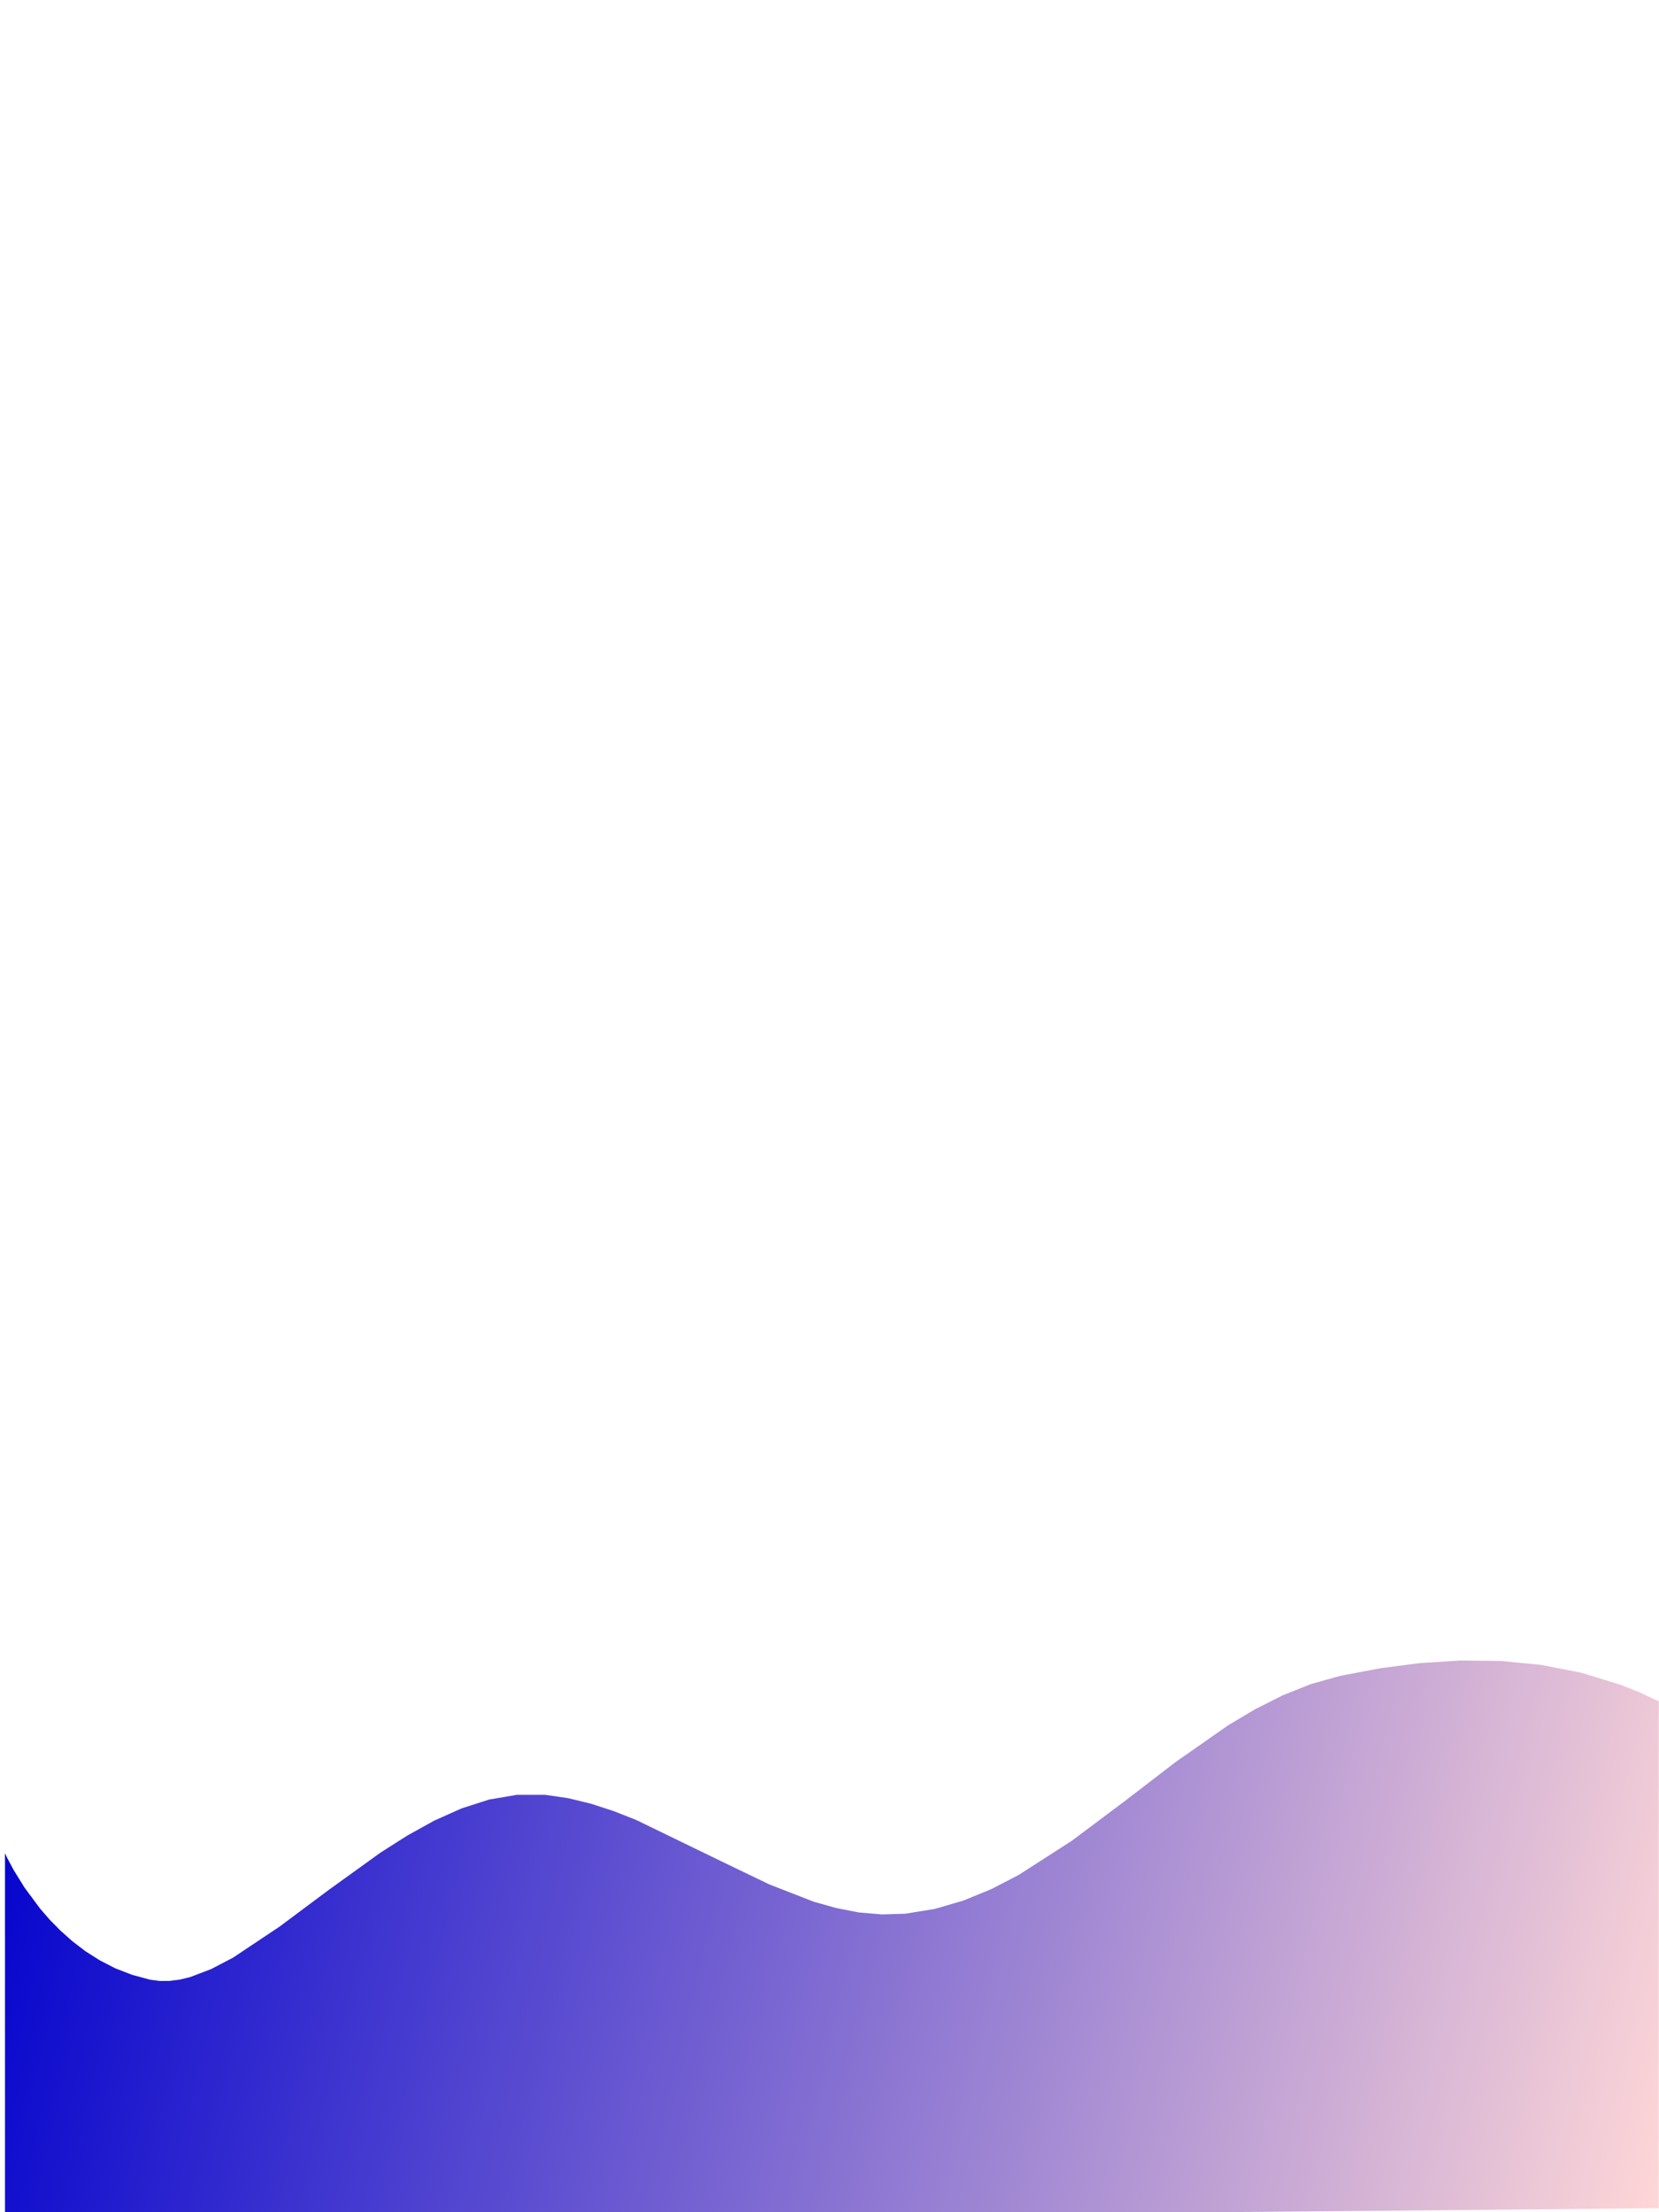<?xml version="1.0" encoding="UTF-8" standalone="no"?>
<svg
   xmlns:ooo="http://xml.openoffice.org/svg/export"
   xmlns:dc="http://purl.org/dc/elements/1.1/"
   xmlns:cc="http://creativecommons.org/ns#"
   xmlns:rdf="http://www.w3.org/1999/02/22-rdf-syntax-ns#"
   xmlns:svg="http://www.w3.org/2000/svg"
   xmlns="http://www.w3.org/2000/svg"
   xmlns:sodipodi="http://sodipodi.sourceforge.net/DTD/sodipodi-0.dtd"
   xmlns:inkscape="http://www.inkscape.org/namespaces/inkscape"
   version="1.2"
   width="810"
   height="1080"
   viewBox="0 0 21431.25 28575"
   preserveAspectRatio="xMidYMid"
   xml:space="preserve"
   id="svg119"
   sodipodi:docname="background_curve_tablette.svg"
   style="fill-rule:evenodd;stroke-width:28.222;stroke-linejoin:round"
   inkscape:version="0.92.5 (2060ec1f9f, 2020-04-08)"><sodipodi:namedview
   pagecolor="#ffffff"
   bordercolor="#666666"
   borderopacity="1"
   objecttolerance="10"
   gridtolerance="10"
   guidetolerance="10"
   inkscape:pageopacity="0"
   inkscape:pageshadow="2"
   inkscape:window-width="1280"
   inkscape:window-height="740"
   id="namedview121"
   showgrid="false"
   units="px"
   inkscape:zoom="0.33125"
   inkscape:cx="1280"
   inkscape:cy="679.24525"
   inkscape:window-x="0"
   inkscape:window-y="0"
   inkscape:window-maximized="1"
   inkscape:current-layer="svg119"
   inkscape:snap-page="true" />
 <defs
   class="ClipPathGroup"
   id="defs16">
  <clipPath
   id="presentation_clip_path"
   clipPathUnits="userSpaceOnUse">
   <rect
   x="0"
   y="0"
   width="28000"
   height="15750"
   id="rect10" />
  </clipPath>
  <clipPath
   id="presentation_clip_path_shrink"
   clipPathUnits="userSpaceOnUse">
   <rect
   x="28"
   y="15"
   width="27944"
   height="15719"
   id="rect13" />
  </clipPath>
 </defs>
 <defs
   class="TextShapeIndex"
   id="defs20">
  <g
   ooo:slide="id1"
   ooo:id-list="id3 id4"
   id="g18" />
 </defs>
 <defs
   class="EmbeddedBulletChars"
   id="defs52">
  <g
   id="bullet-char-template-57356"
   transform="matrix(4.8828125e-4,0,0,-4.8828125e-4,0,0)">
   <path
   d="M 580,1141 1163,571 580,0 -4,571 Z"
   id="path22"
   inkscape:connector-curvature="0" />
  </g>
  <g
   id="bullet-char-template-57354"
   transform="matrix(4.8828125e-4,0,0,-4.8828125e-4,0,0)">
   <path
   d="M 8,1128 H 1137 V 0 H 8 Z"
   id="path25"
   inkscape:connector-curvature="0" />
  </g>
  <g
   id="bullet-char-template-10146"
   transform="matrix(4.8828125e-4,0,0,-4.8828125e-4,0,0)">
   <path
   d="M 174,0 602,739 174,1481 1456,739 Z M 1358,739 309,1346 659,739 Z"
   id="path28"
   inkscape:connector-curvature="0" />
  </g>
  <g
   id="bullet-char-template-10132"
   transform="matrix(4.8828125e-4,0,0,-4.8828125e-4,0,0)">
   <path
   d="M 2015,739 1276,0 H 717 l 543,543 H 174 v 393 h 1086 l -543,545 h 557 z"
   id="path31"
   inkscape:connector-curvature="0" />
  </g>
  <g
   id="bullet-char-template-10007"
   transform="matrix(4.8828125e-4,0,0,-4.8828125e-4,0,0)">
   <path
   d="m 0,-2 c -7,16 -16,29 -25,39 l 381,530 c -94,256 -141,385 -141,387 0,25 13,38 40,38 9,0 21,-2 34,-5 21,4 42,12 65,25 l 27,-13 111,-251 280,301 64,-25 24,25 c 21,-10 41,-24 62,-43 C 886,937 835,863 770,784 769,783 710,716 594,584 L 774,223 c 0,-27 -21,-55 -63,-84 l 16,-20 C 717,90 699,76 672,76 641,76 570,178 457,381 L 164,-76 c -22,-34 -53,-51 -92,-51 -42,0 -63,17 -64,51 -7,9 -10,24 -10,44 0,9 1,19 2,30 z"
   id="path34"
   inkscape:connector-curvature="0" />
  </g>
  <g
   id="bullet-char-template-10004"
   transform="matrix(4.8828125e-4,0,0,-4.8828125e-4,0,0)">
   <path
   d="M 285,-33 C 182,-33 111,30 74,156 52,228 41,333 41,471 c 0,78 14,145 41,201 34,71 87,106 158,106 53,0 88,-31 106,-94 l 23,-176 c 8,-64 28,-97 59,-98 l 735,706 c 11,11 33,17 66,17 42,0 63,-15 63,-46 V 965 c 0,-36 -10,-64 -30,-84 L 442,47 C 390,-6 338,-33 285,-33 Z"
   id="path37"
   inkscape:connector-curvature="0" />
  </g>
  <g
   id="bullet-char-template-9679"
   transform="matrix(4.8828125e-4,0,0,-4.8828125e-4,0,0)">
   <path
   d="M 813,0 C 632,0 489,54 383,161 276,268 223,411 223,592 c 0,181 53,324 160,431 106,107 249,161 430,161 179,0 323,-54 432,-161 108,-107 162,-251 162,-431 0,-180 -54,-324 -162,-431 C 1136,54 992,0 813,0 Z"
   id="path40"
   inkscape:connector-curvature="0" />
  </g>
  <g
   id="bullet-char-template-8226"
   transform="matrix(4.8828125e-4,0,0,-4.8828125e-4,0,0)">
   <path
   d="m 346,457 c -73,0 -137,26 -191,78 -54,51 -81,114 -81,188 0,73 27,136 81,188 54,52 118,78 191,78 73,0 134,-26 185,-79 51,-51 77,-114 77,-187 0,-75 -25,-137 -76,-188 -50,-52 -112,-78 -186,-78 z"
   id="path43"
   inkscape:connector-curvature="0" />
  </g>
  <g
   id="bullet-char-template-8211"
   transform="matrix(4.8828125e-4,0,0,-4.8828125e-4,0,0)">
   <path
   d="M -4,459 H 1135 V 606 H -4 Z"
   id="path46"
   inkscape:connector-curvature="0" />
  </g>
  <g
   id="bullet-char-template-61548"
   transform="matrix(4.8828125e-4,0,0,-4.8828125e-4,0,0)">
   <path
   d="m 173,740 c 0,163 58,303 173,419 116,115 255,173 419,173 163,0 302,-58 418,-173 116,-116 174,-256 174,-419 0,-163 -58,-303 -174,-418 C 1067,206 928,148 765,148 601,148 462,206 346,322 231,437 173,577 173,740 Z"
   id="path49"
   inkscape:connector-curvature="0" />
  </g>
 </defs>
 <g
   id="g57"
   transform="translate(0,12825.001)">
  <g
   id="id2"
   class="Master_Slide">
   <g
   id="bg-id2"
   class="Background" />
   <g
   id="bo-id2"
   class="BackgroundObjects" />
  </g>
 </g>
 <g
   class="SlideGroup"
   id="g117"
   transform="matrix(0.763,0,-1.4756104e-6,0.864,64.414,14971.966)">
  <g
   id="g115">
   <g
   id="container-id1">
    <g
   id="id1"
   class="Slide"
   clip-path="url(#presentation_clip_path)">
     <g
   class="Page"
   id="g111">
      <g
   class="com.sun.star.drawing.ClosedBezierShape"
   id="g73">
       <g
   id="id3">
        <rect
   class="BoundingBox"
   x="-1"
   y="7492"
   width="28002"
   height="8415"
   id="rect59"
   style="fill:none;stroke:none" />
        <g
   id="g70">
         <defs
   id="defs66">
          <linearGradient
   id="gradient1"
   x1="-113"
   y1="7919"
   x2="28113"
   y2="15483"
   gradientUnits="userSpaceOnUse">
           <stop
   offset="0"
   style="stop-color:rgb(0,0,205)"
   id="stop61" />
           <stop
   offset="1"
   style="stop-color:rgb(255,215,215)"
   id="stop63" />
          </linearGradient>
         </defs>
         <path
   style="fill:url(#gradient1)"
   d="m 2462,12269 161,18 165,-1 169,-19 174,-37 358,-120 373,-172 787,-464 835,-550 874,-556 450,-253 457,-224 463,-183 468,-133 472,-71 h 476 l 390,50 387,83 383,110 380,132 1503,644 750,319 755,260 382,95 384,66 389,29 393,-10 501,-72 486,-125 472,-171 462,-211 898,-510 879,-581 877,-595 892,-551 458,-241 467,-208 480,-169 494,-122 670,-113 679,-78 684,-39 686,7 683,59 676,116 665,180 328,115 323,134 v 7578 L 0,15906 v -5529 l 36,68 111,184 186,265 263,313 161,164 182,163 202,159 222,150 243,136 264,120 285,97 z"
   id="path68"
   inkscape:connector-curvature="0" />
        </g>
       </g>
      </g>
      <g
   class="com.sun.star.drawing.ClosedBezierShape"
   id="g109">
       <g
   id="id4">
        <rect
   class="BoundingBox"
   x="0"
   y="10293"
   width="28028"
   height="5710"
   id="rect75"
   style="fill:none;stroke:none" />
        <defs
   id="defs93">
         <mask
   id="mask1">
          <g
   id="g90">
           <defs
   id="defs86">
            <linearGradient
   id="gradient2"
   x1="14013"
   y1="10293"
   x2="14013"
   y2="16002"
   gradientUnits="userSpaceOnUse">
             <stop
   offset="0.5"
   style="stop-color:rgb(191,191,191)"
   id="stop77" />
             <stop
   offset="0.5"
   style="stop-color:rgb(191,191,191)"
   id="stop79" />
             <stop
   offset="1"
   style="stop-color:rgb(191,191,191)"
   id="stop81" />
             <stop
   offset="1"
   style="stop-color:rgb(191,191,191)"
   id="stop83" />
            </linearGradient>
           </defs>
           <path
   style="fill:url(#gradient2)"
   d="m 0,10293 h 28027 v 5709 H 0 Z"
   id="path88"
   inkscape:connector-curvature="0" />
          </g>
         </mask>
        </defs>
        <g
   mask="url(#mask1)"
   id="g106">
         <g
   id="g104">
          <defs
   id="defs100">
           <linearGradient
   id="gradient3"
   x1="5581"
   y1="4718"
   x2="22446"
   y2="21583"
   gradientUnits="userSpaceOnUse">
            <stop
   offset="0"
   style="stop-color:rgb(255,192,203)"
   id="stop95" />
            <stop
   offset="1"
   style="stop-color:rgb(3,3,194)"
   id="stop97" />
           </linearGradient>
          </defs>
          <path
   style="fill:url(#gradient3)"
   d="m 0,16002 v -3587 l 282,-290 313,-301 396,-351 450,-361 481,-330 244,-140 242,-118 236,-90 228,-56 224,-52 251,-27 577,13 666,95 741,164 1658,485 1804,616 3632,1231 1620,421 715,119 634,43 1099,-31 969,-94 887,-159 855,-224 869,-291 932,-360 2246,-930 722,-260 784,-224 797,-187 760,-151 1220,-199 493,-65 -27,5439 z"
   id="path102"
   inkscape:connector-curvature="0" />
         </g>
        </g>
       </g>
      </g>
     </g>
    </g>
   </g>
  </g>
 </g>
</svg>